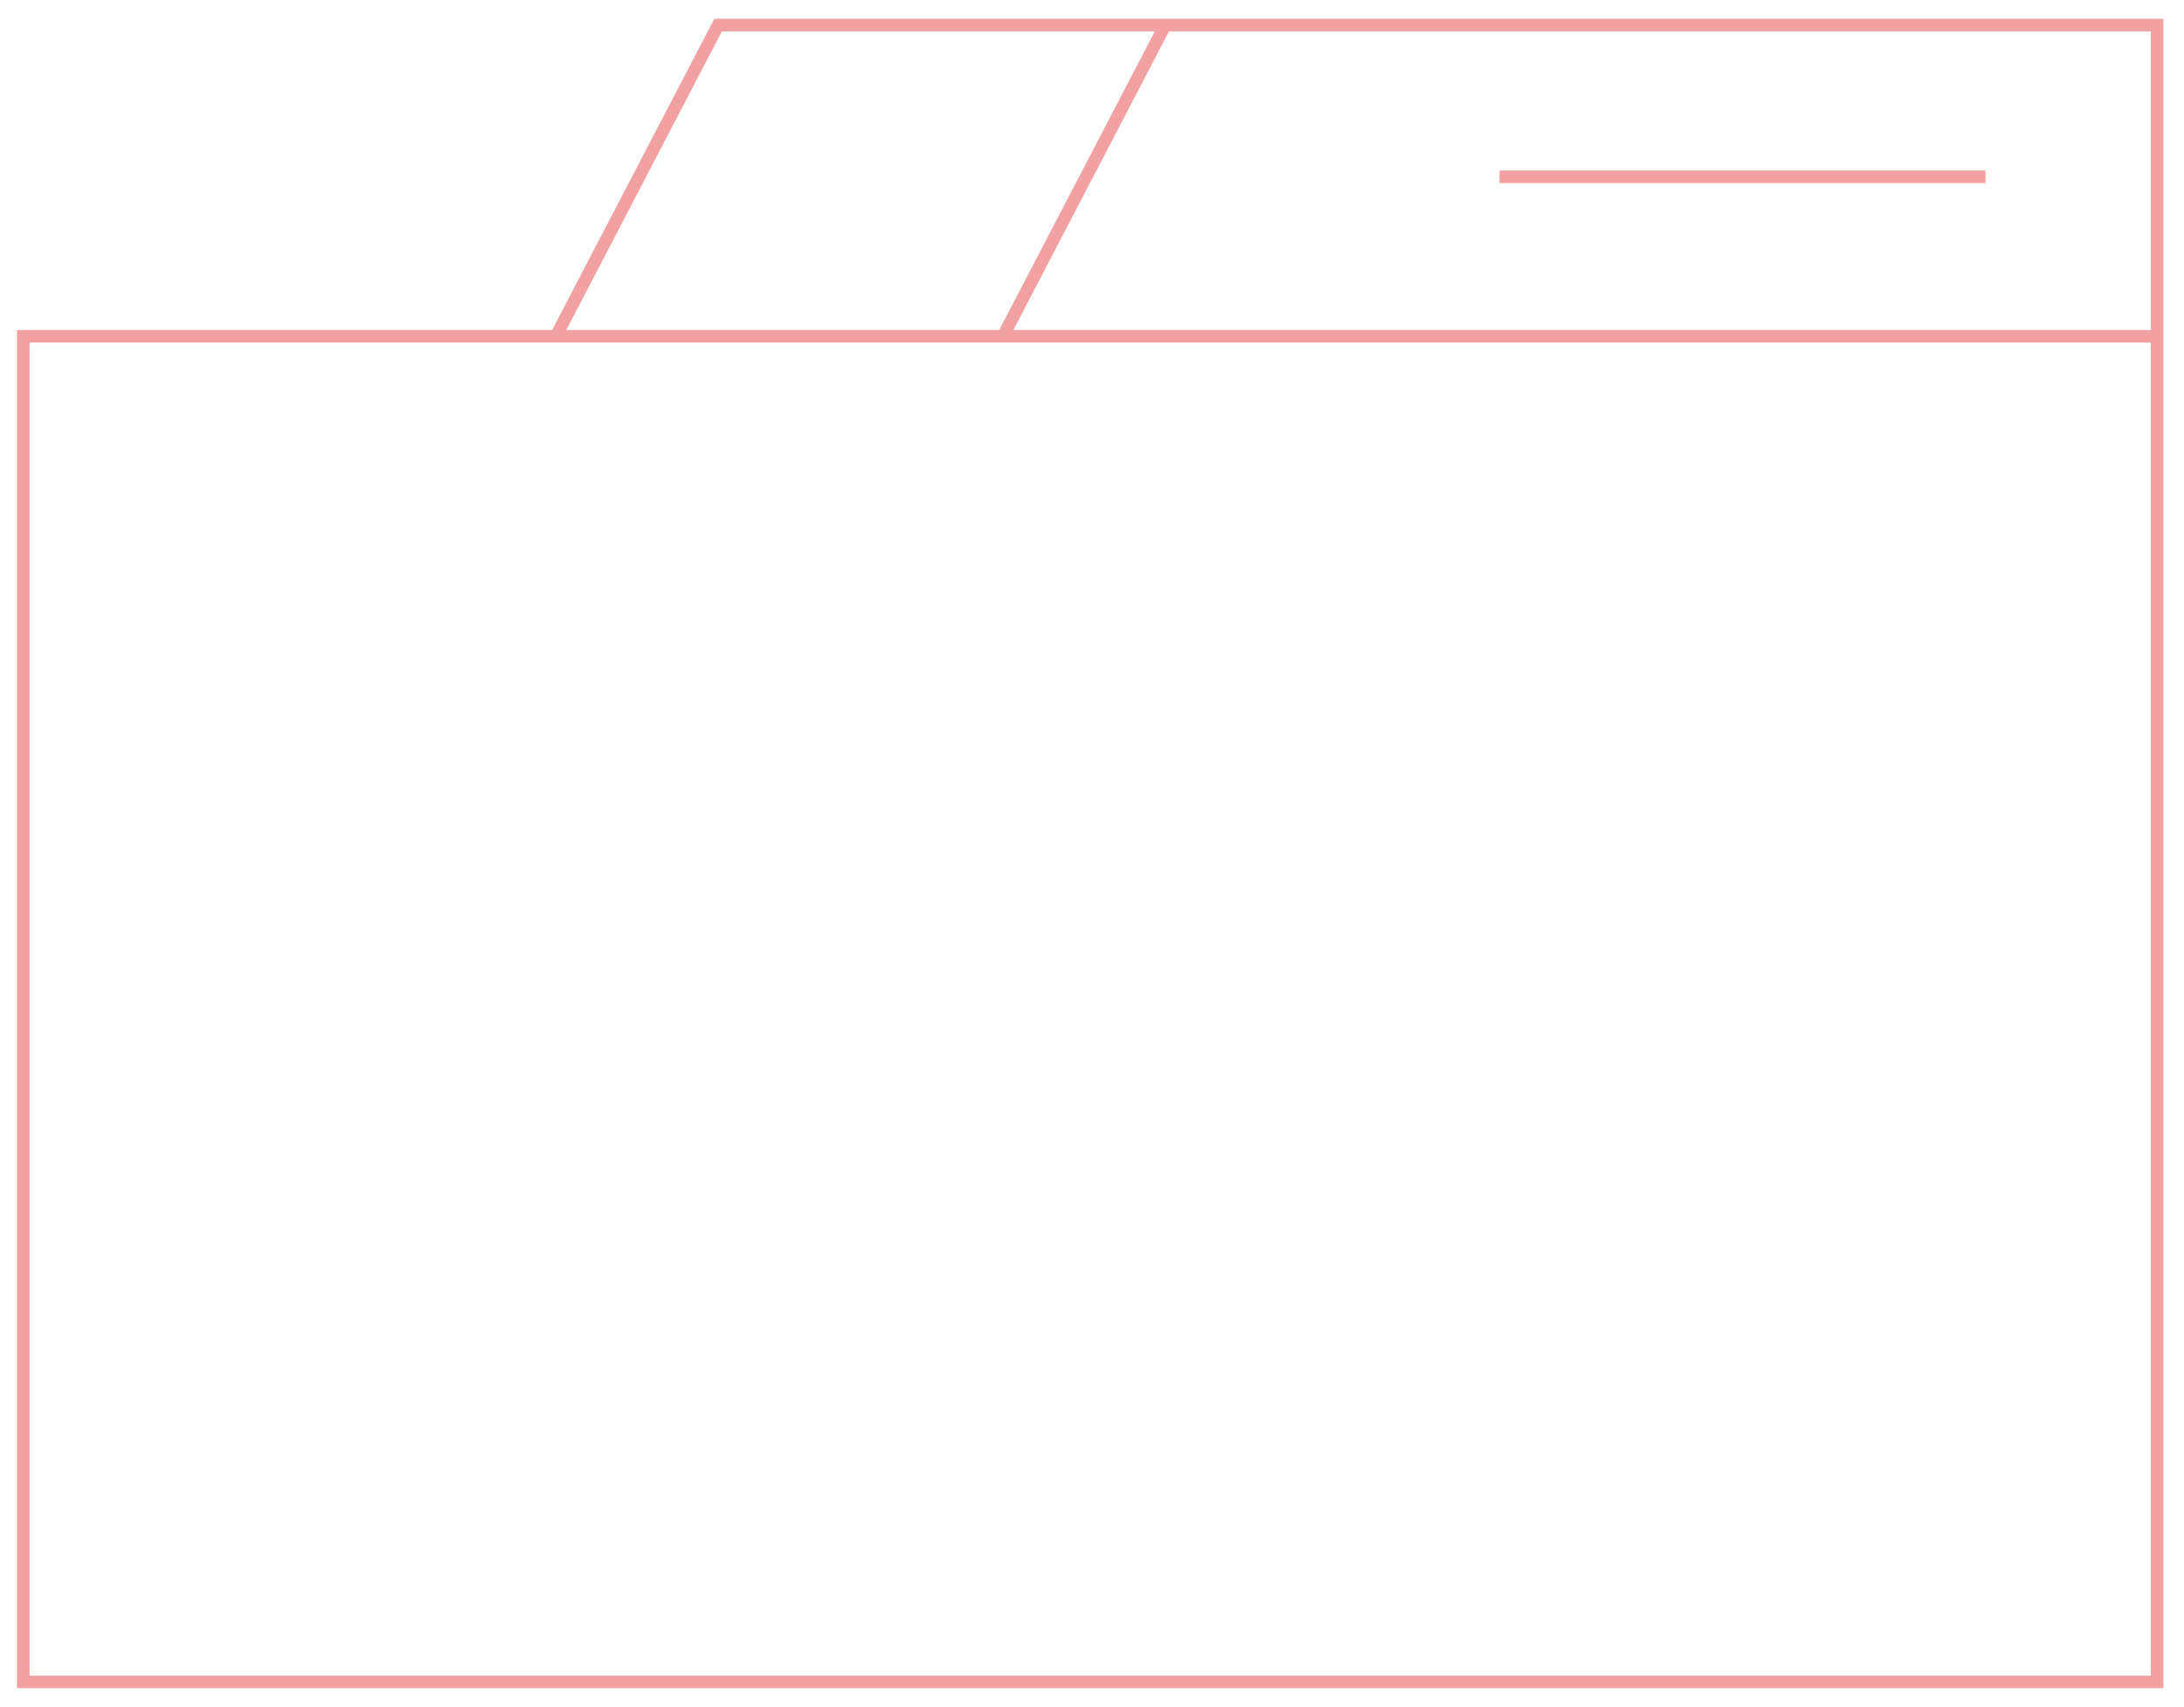 <svg width="87" height="68" viewBox="0 0 87 68" fill="none" xmlns="http://www.w3.org/2000/svg">
<path d="M39.955 13.397L46.415 1M59.733 7.043H79.092M85.928 67H0.928V13.397H85.928V67ZM85.928 1H28.605L22.145 13.397H85.928V1V1Z" stroke="#F1A1A1" stroke-width="0.5" stroke-miterlimit="10"/>
</svg>

